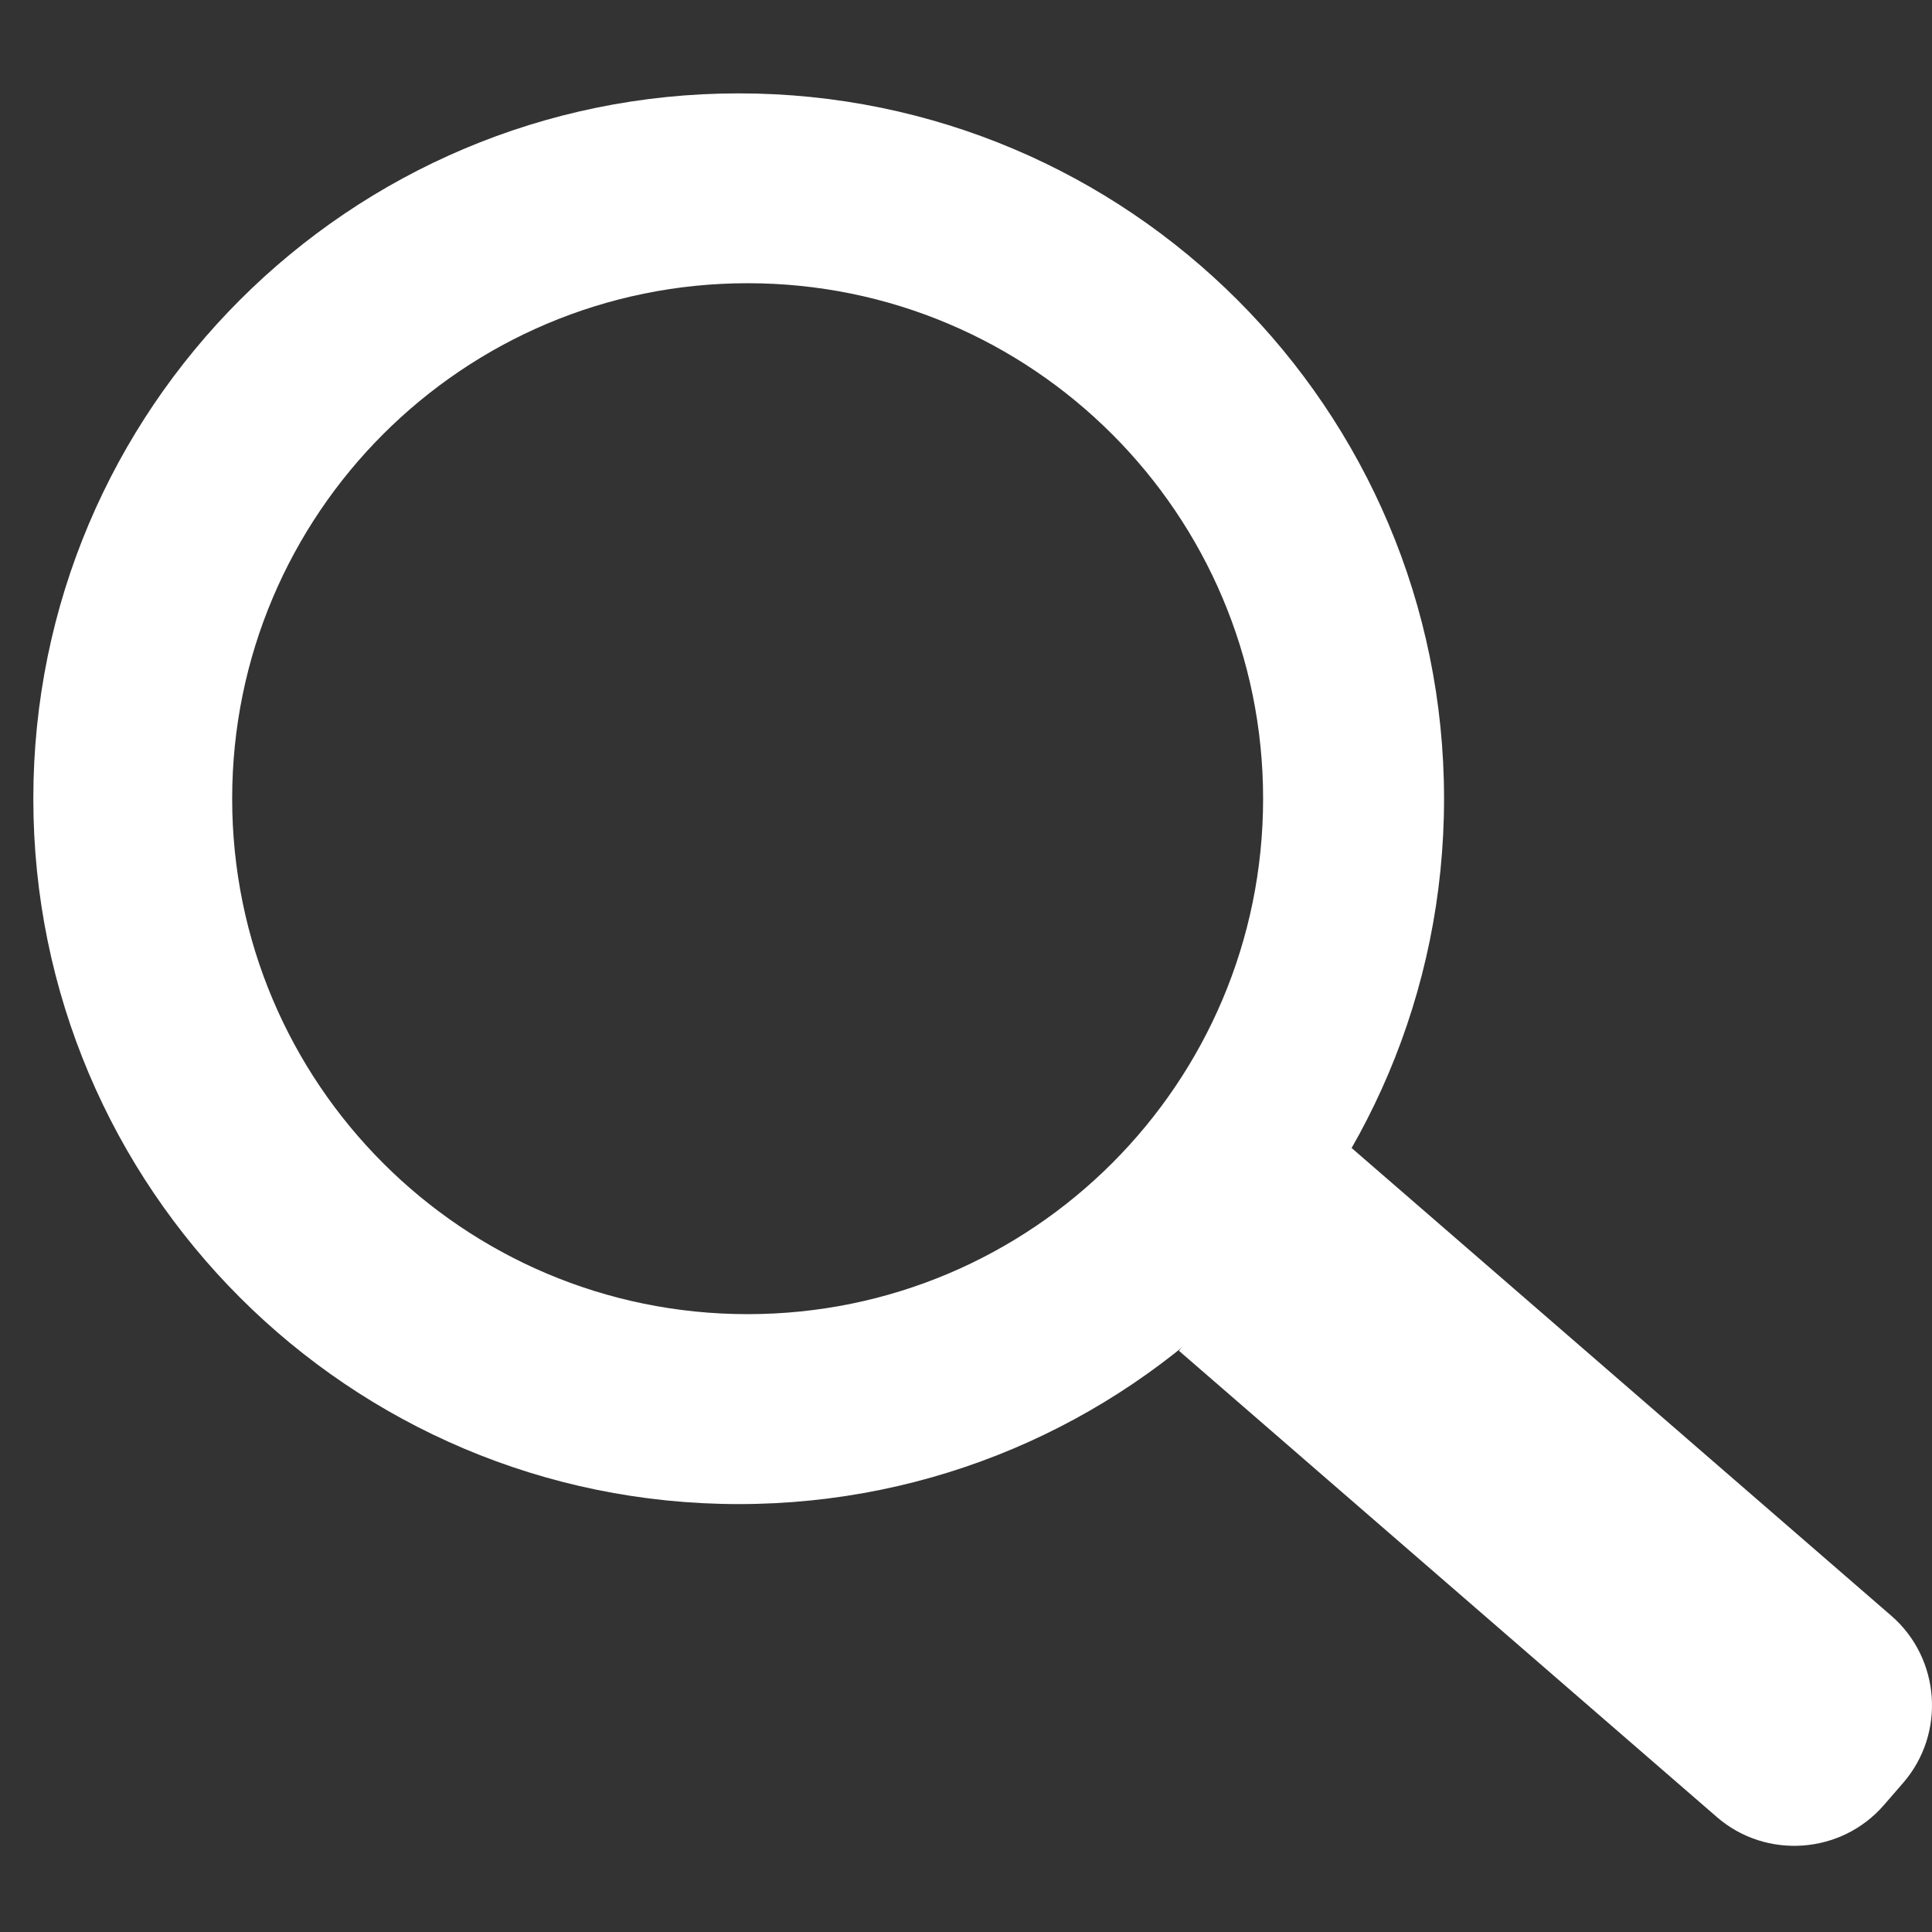 <?xml version="1.0" encoding="utf-8"?>
<!-- Generator: Adobe Illustrator 16.0.0, SVG Export Plug-In . SVG Version: 6.00 Build 0)  -->
<!DOCTYPE svg PUBLIC "-//W3C//DTD SVG 1.1//EN" "http://www.w3.org/Graphics/SVG/1.1/DTD/svg11.dtd">
<svg version="1.1" id="Layer_1" xmlns="http://www.w3.org/2000/svg" xmlns:xlink="http://www.w3.org/1999/xlink" x="0px" y="0px"
	 width="64px" height="64px" viewBox="0 0 64 64" enable-background="new 0 0 64 64" xml:space="preserve">
<rect x="0" y="0" width="64" height="64" fill="#333333" stroke="none"/>
<g>
	<path fill="#FFFFFF" d="M44.697,37.962l17.955,15.562c1.629,1.413,1.807,3.902,0.395,5.533l-0.641,0.739
		c-1.414,1.631-3.904,1.809-5.533,0.396l-17.82-15.446"/>
</g>
<path fill="#FFFFFF" d="M1.104,26.458c0-12.905,10.461-23.365,23.367-23.365c12.904,0,23.365,10.46,23.365,23.365
	c0,12.906-10.461,23.367-23.365,23.367C11.564,49.824,1.104,39.363,1.104,26.458z M24.767,43.533c9.43,0,17.075-7.645,17.075-17.076
	c0-9.43-7.645-17.075-17.075-17.075c-9.432,0-17.076,7.645-17.076,17.075C7.692,35.889,15.336,43.533,24.767,43.533z"/>
</svg>

